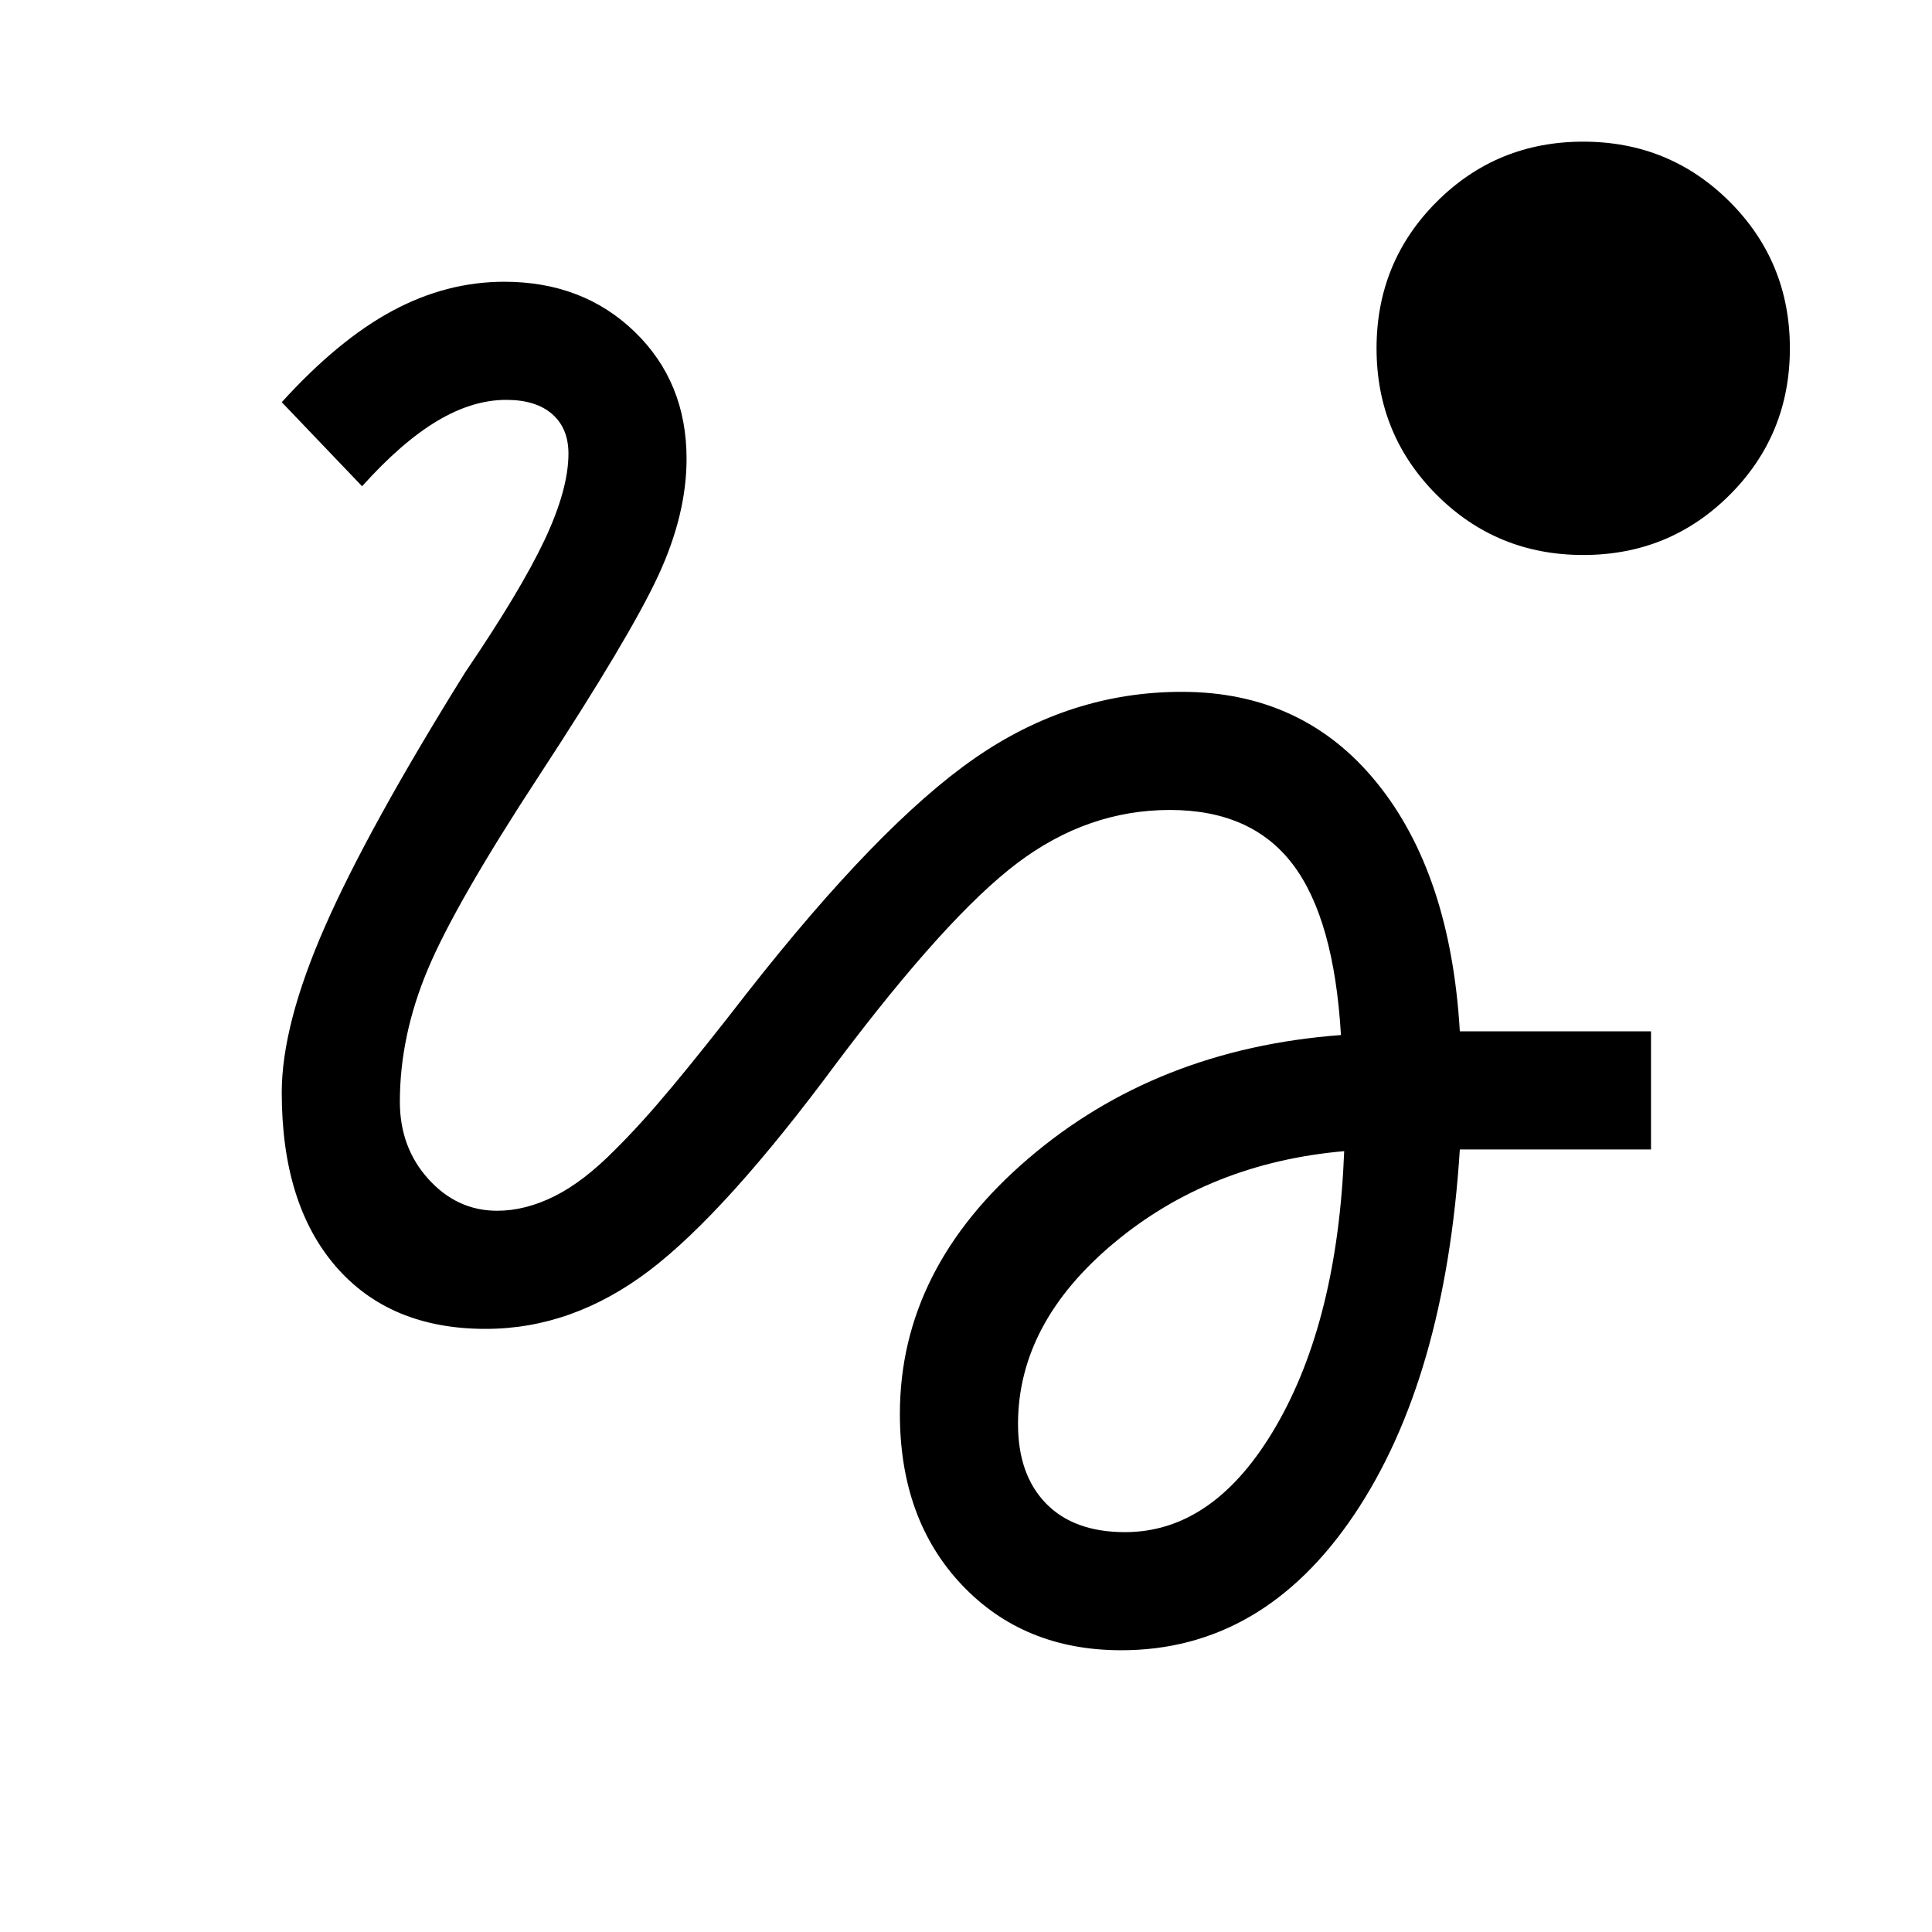 <svg xmlns="http://www.w3.org/2000/svg" width="48" height="48" viewBox="0 -960 960 960"><path d="M557.15-140q-48.53 0-79.27-32.54-30.73-32.54-30.73-84.92 0-72.16 63.7-126.77 63.69-54.62 155.46-61.46-3.39-57.69-23.89-84.77t-61.11-27.08q-40.85 0-75.81 26.39-34.96 26.38-89.73 99.23-55 74.3-93.15 103.27-38.16 28.96-81.31 28.96-47.62 0-74.46-31.04Q140-361.77 140-417.15q0-33.54 21.46-82.43 21.46-48.88 69.69-126.34 27.54-40.54 39.43-65.73 11.88-25.2 11.88-42.96 0-12.54-8.07-19.62-8.08-7.08-22.85-7.08-16.77 0-34.39 10.54-17.61 10.54-37.23 32.39L140-760.15q28.08-30.93 54.96-45.39Q221.85-820 250.54-820q39.15 0 64.88 24.92 25.73 24.93 25.73 63.08 0 27.69-14.11 58.12-14.12 30.42-58.65 98.5-41.93 63.99-55.81 97.03-13.89 33.04-13.89 65.81 0 22.77 14.23 38.46 14.23 15.7 34.08 15.7 14 0 28.46-7.2 14.46-7.19 30.08-23.04 13-12.84 28.54-31.5 15.54-18.65 37-46.34 65.61-83.69 113.19-116.73 47.58-33.04 102.96-33.04 60.31 0 96.92 45.19 36.62 45.19 41.23 123.5h95v58.69h-95q-7.23 114.23-52.53 181.54Q627.54-140 557.15-140Zm1.85-58.69q44.54 0 75.12-52.77 30.57-52.77 33.8-136.54-66.77 5.85-114.42 45.65-47.65 39.81-47.65 89.96 0 25.16 13.88 39.43T559-198.69Zm227.69-485.54q-42.92 0-72.81-29.88Q684-744 684-786.92t29.88-72.81q29.89-29.88 72.81-29.88t72.81 29.88q29.88 29.89 29.88 72.81t-29.88 72.81q-29.89 29.88-72.81 29.88Z"/></svg>